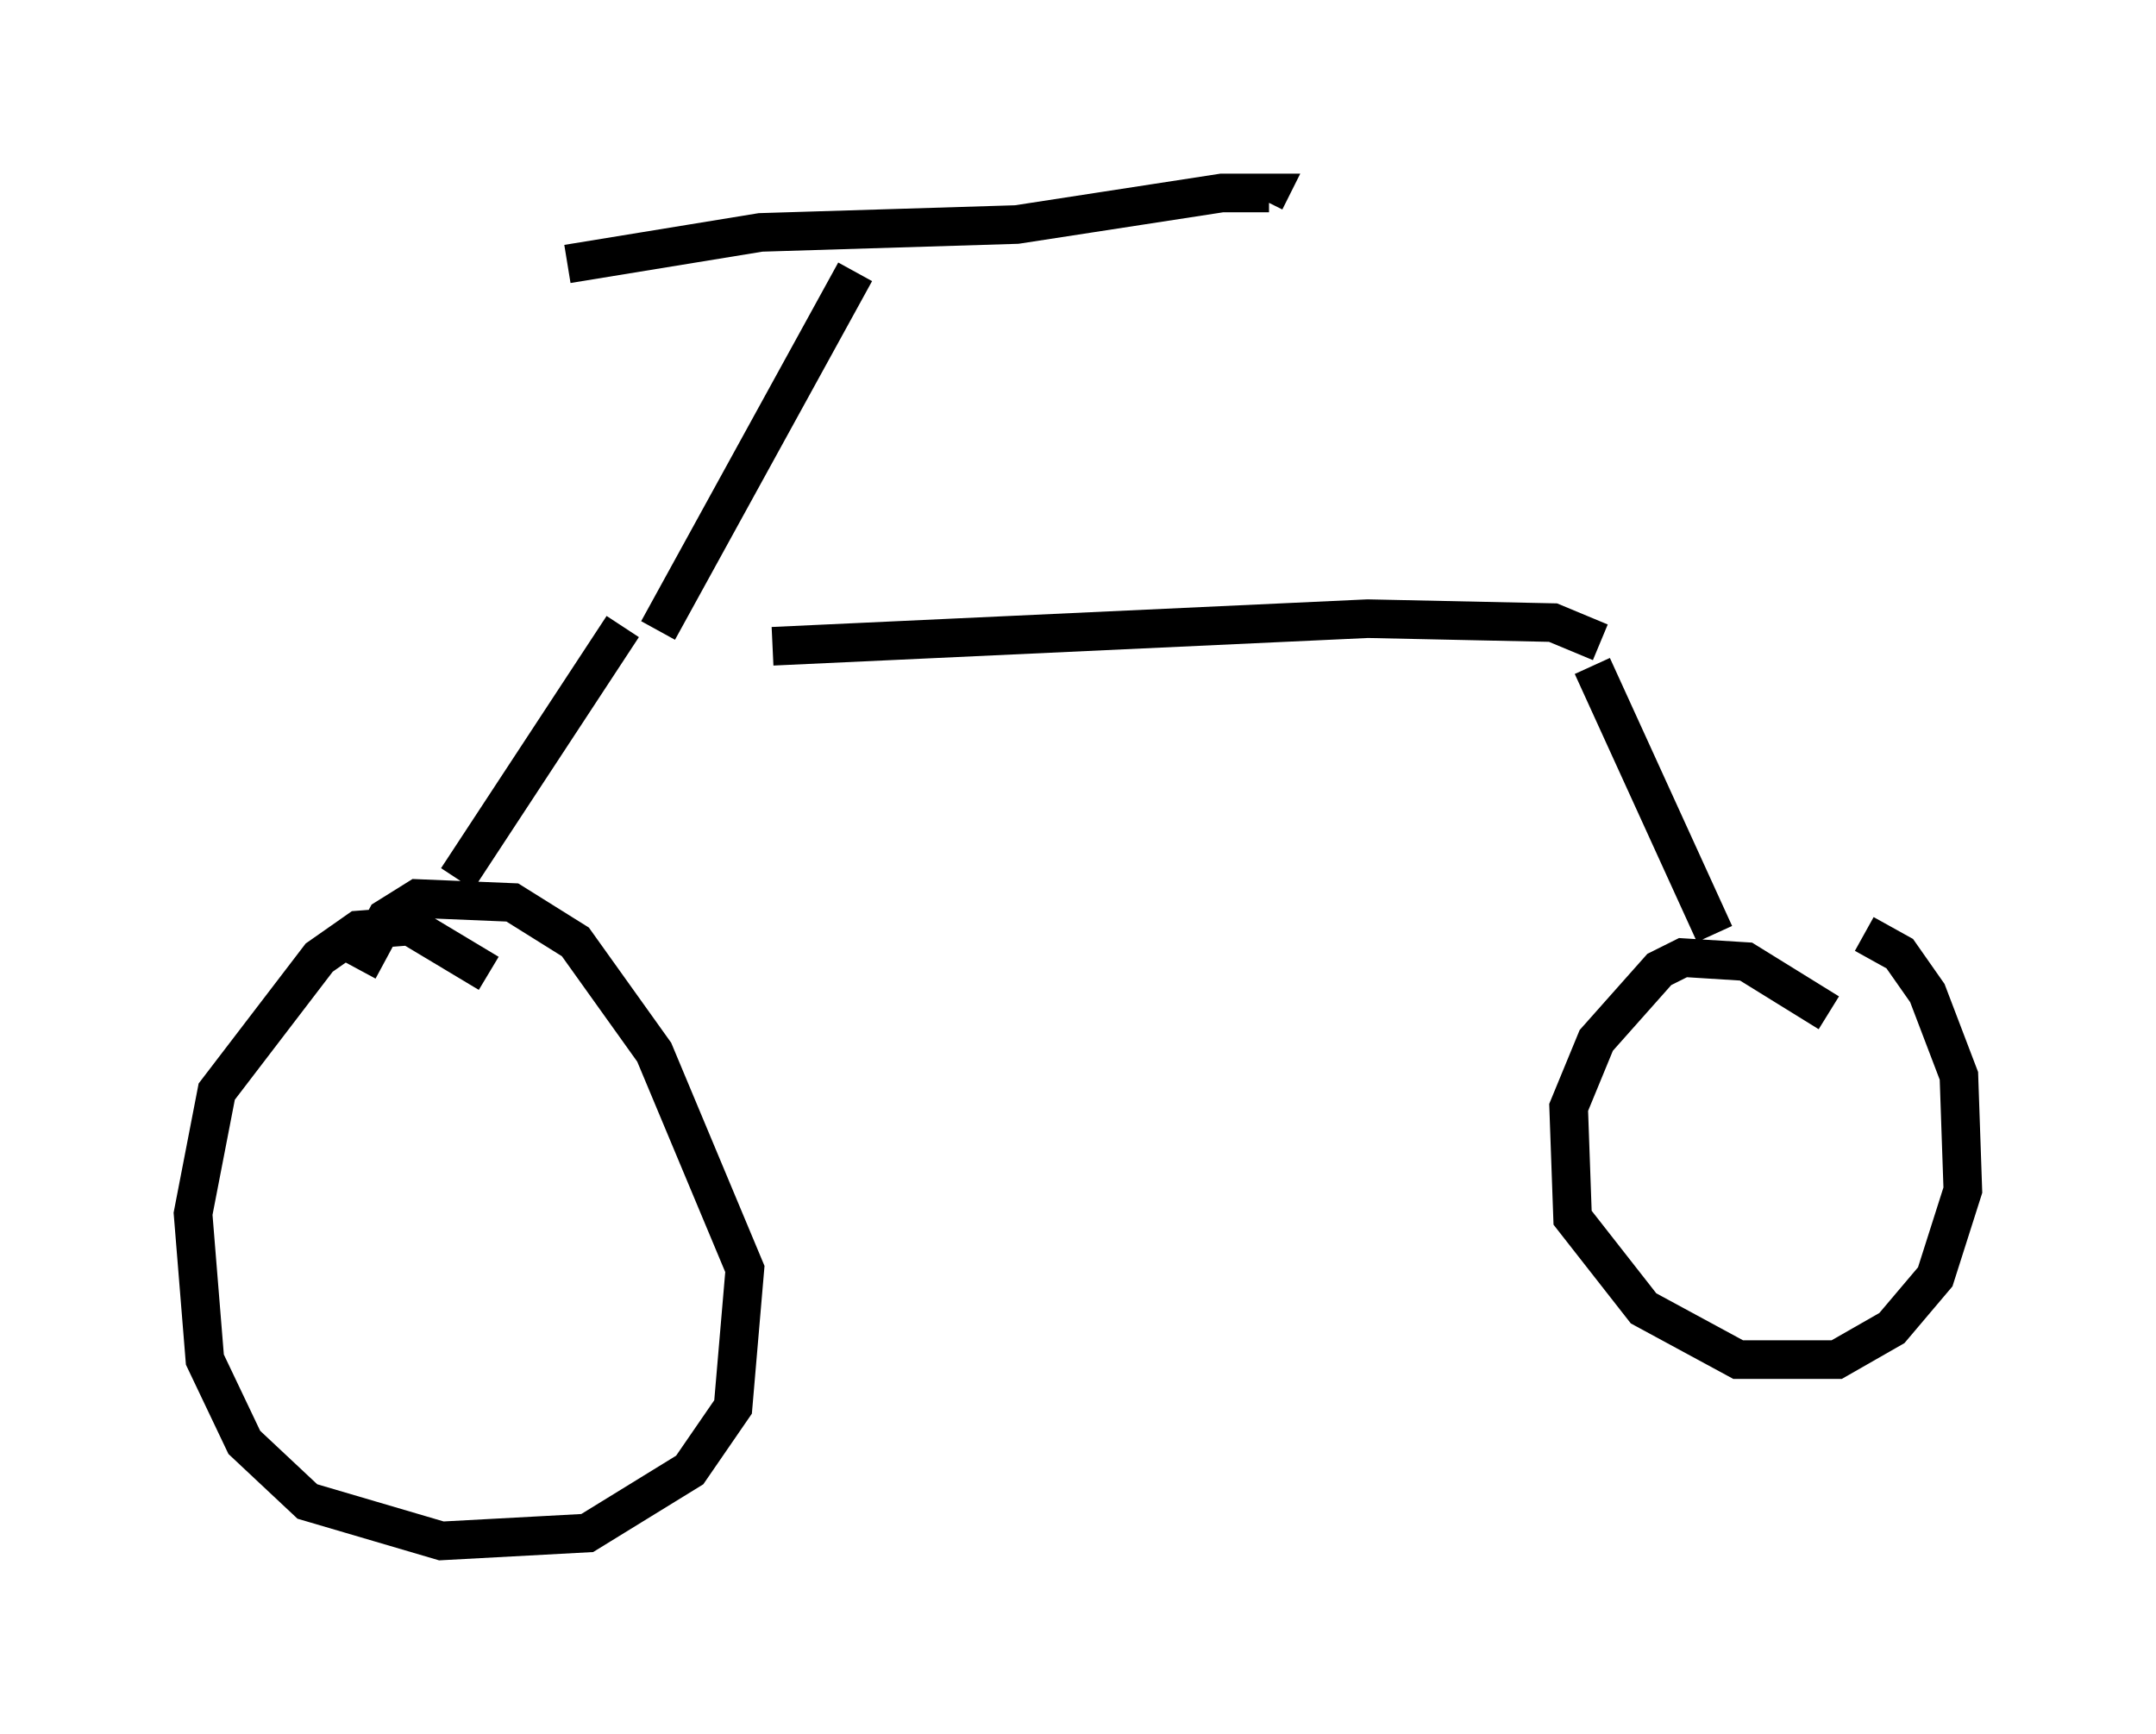 <?xml version="1.0" encoding="utf-8" ?>
<svg baseProfile="full" height="44.913" version="1.1" width="55.836" xmlns="http://www.w3.org/2000/svg" xmlns:ev="http://www.w3.org/2001/xml-events" xmlns:xlink="http://www.w3.org/1999/xlink"><defs /><rect fill="white" height="44.913" width="55.836" x="0" y="0" /><path d="M14.494, 15.617 m5.513, 1.123 l15.415, -0.715 4.798, 0.102 l1.225, 0.51 m-25.317, -0.408 l-4.288, 6.533 m0.817, 2.45 l-2.042, -1.225 -1.327, 0.102 l-1.021, 0.715 -2.654, 3.471 l-0.613, 3.165 0.306, 3.777 l1.021, 2.144 1.633, 1.531 l3.471, 1.021 3.777, -0.204 l2.654, -1.633 1.123, -1.633 l0.306, -3.573 -2.348, -5.615 l-2.042, -2.858 -1.633, -1.021 l-2.45, -0.102 -0.817, 0.51 l-0.715, 1.327 m31.952, -7.861 l3.165, 6.942 m2.96, 2.042 l-2.144, -1.327 -1.633, -0.102 l-0.613, 0.306 -1.633, 1.838 l-0.715, 1.735 0.102, 2.858 l1.838, 2.348 2.45, 1.327 l2.552, 0.0 1.429, -0.817 l1.123, -1.327 0.715, -2.246 l-0.102, -2.96 -0.817, -2.144 l-0.715, -1.021 -0.919, -0.51 m-31.238, -7.861 l5.104, -9.29 m-7.452, -0.204 l5.002, -0.817 6.635, -0.204 l5.308, -0.817 1.225, 0.0 l-0.102, 0.204 " fill="none" stroke="black" stroke-width="1" /></svg>